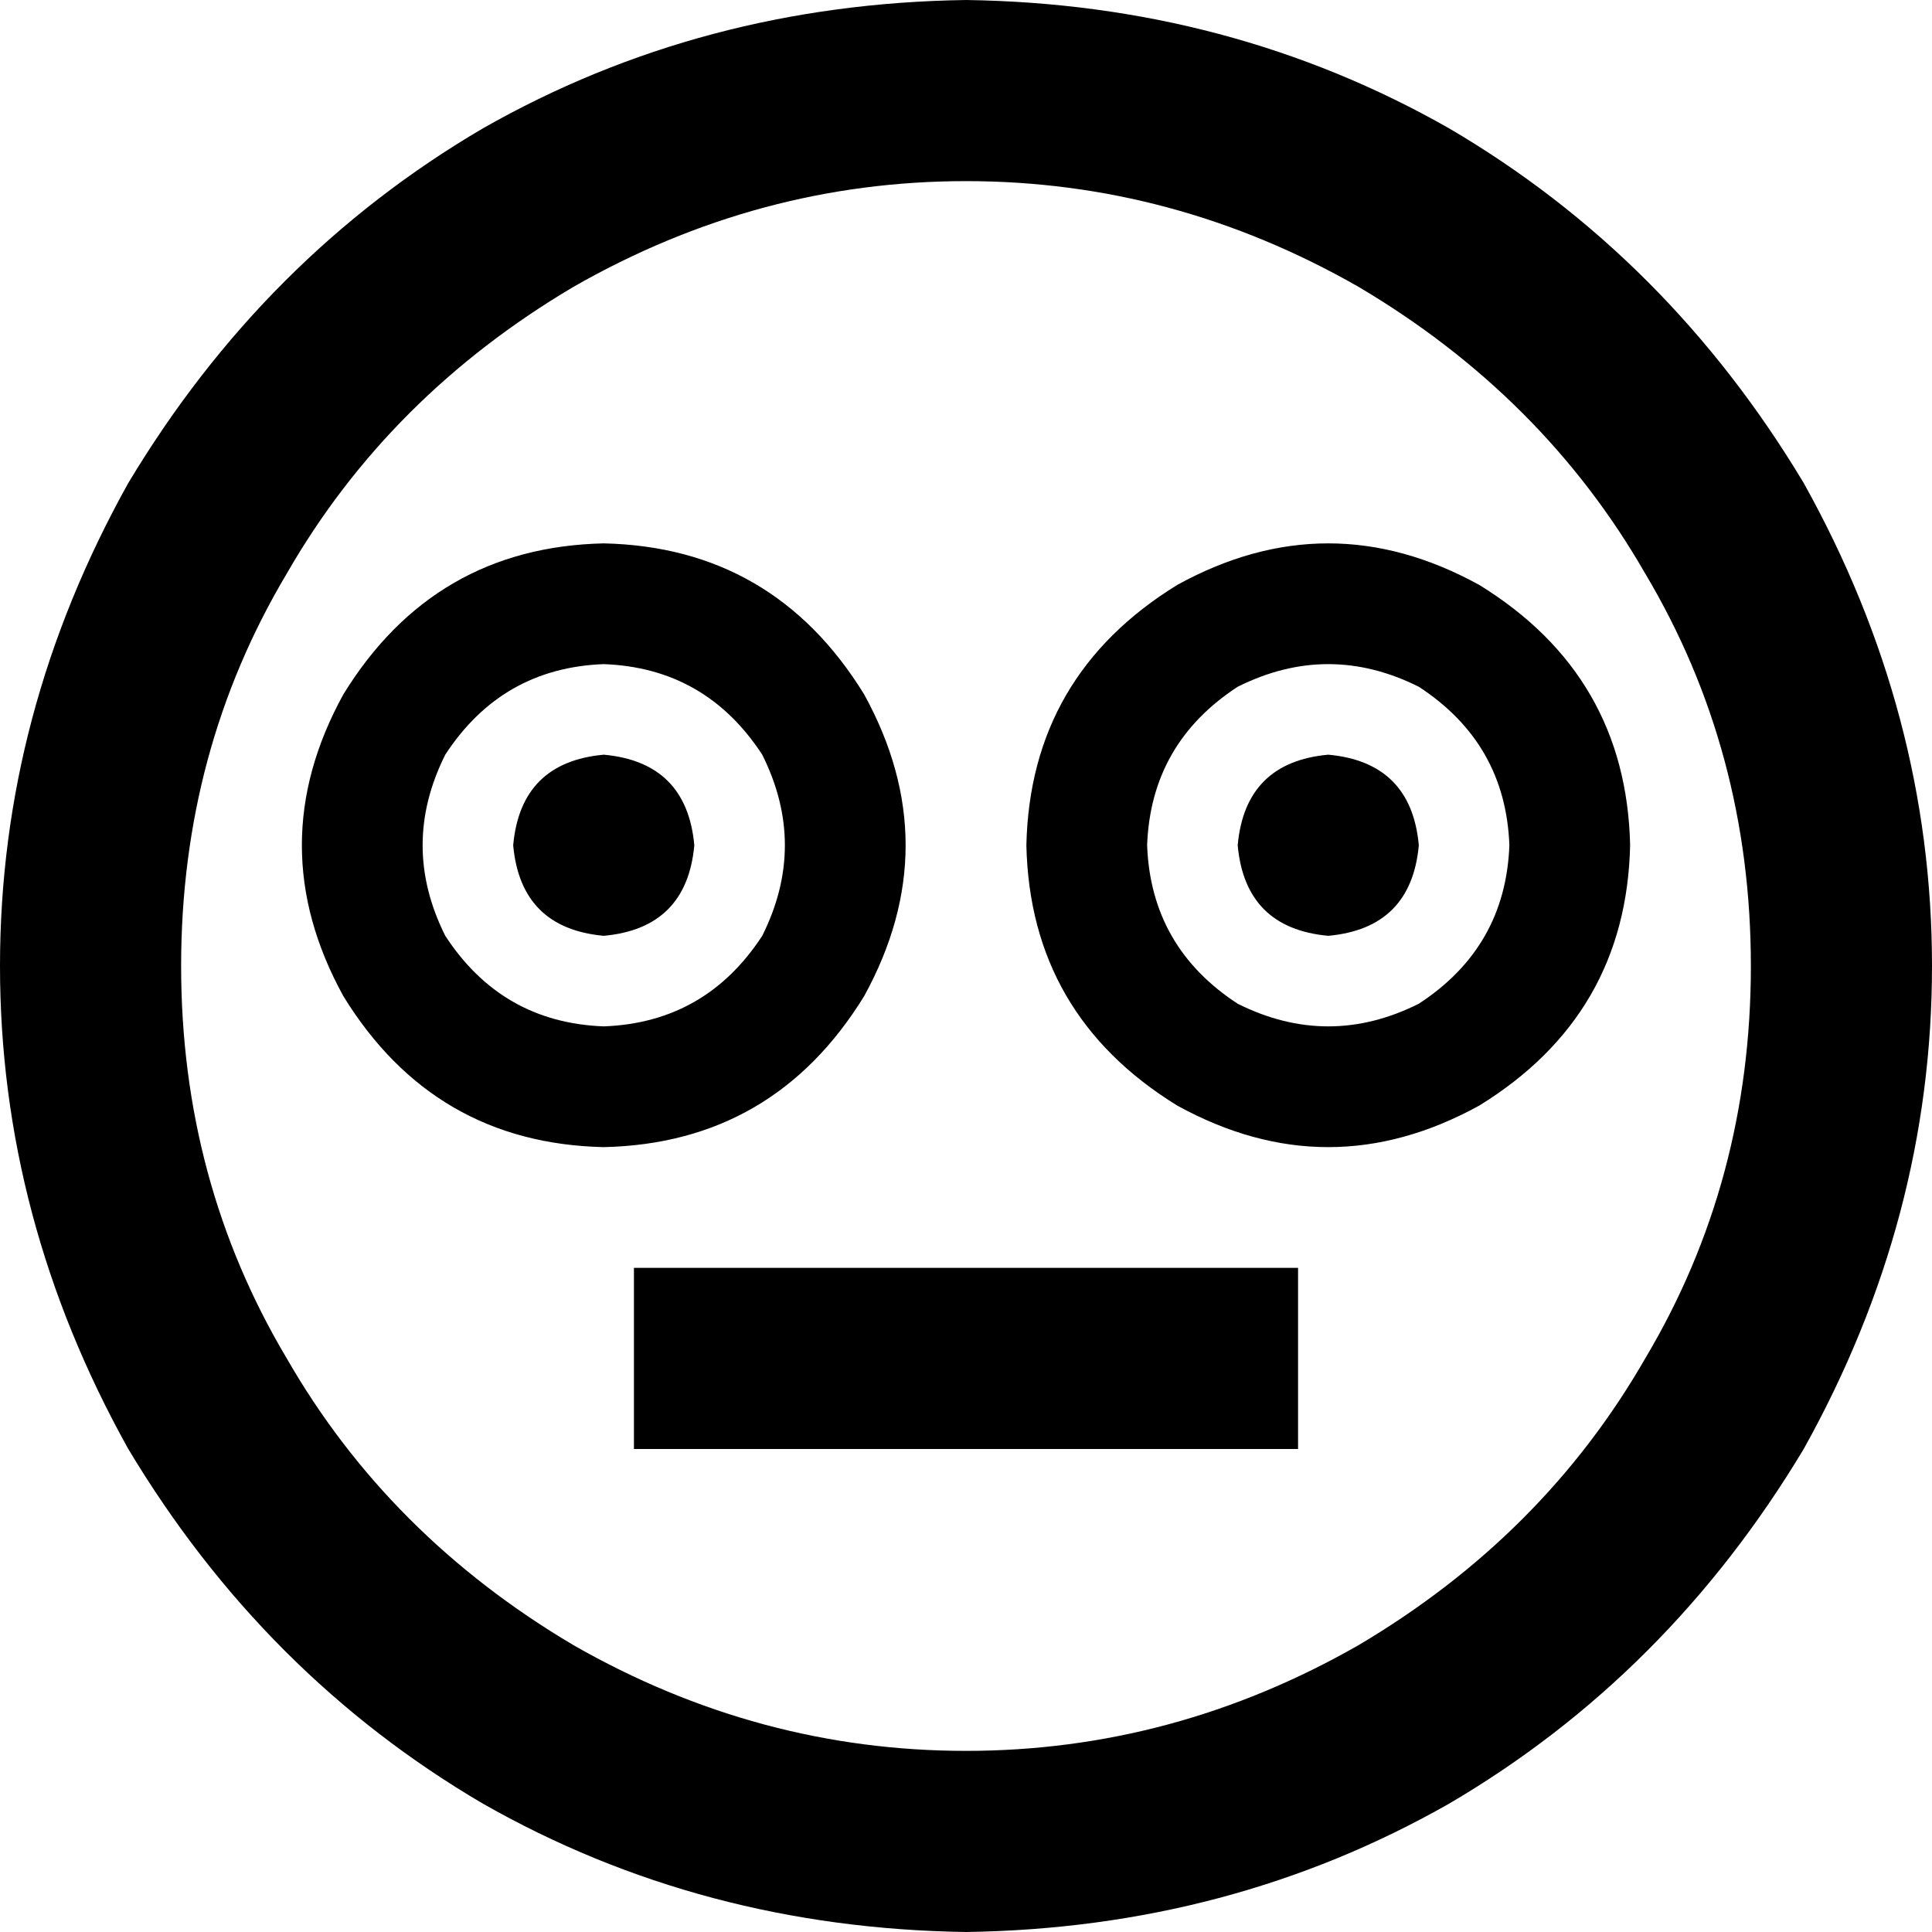 <svg xmlns="http://www.w3.org/2000/svg" viewBox="0 0 512 512">
  <path d="M 464 256 Q 464 313 436 360 L 436 360 L 436 360 Q 409 407 360 436 Q 311 464 256 464 Q 201 464 152 436 Q 103 407 76 360 Q 48 313 48 256 Q 48 199 76 152 Q 103 105 152 76 Q 201 48 256 48 Q 311 48 360 76 Q 409 105 436 152 Q 464 199 464 256 L 464 256 Z M 256 0 Q 186 1 128 34 L 128 34 L 128 34 Q 70 68 34 128 Q 0 189 0 256 Q 0 323 34 384 Q 70 444 128 478 Q 186 511 256 512 Q 326 511 384 478 Q 442 444 478 384 Q 512 323 512 256 Q 512 189 478 128 Q 442 68 384 34 Q 326 1 256 0 L 256 0 Z M 160 248 Q 182 246 184 224 Q 182 202 160 200 Q 138 202 136 224 Q 138 246 160 248 L 160 248 Z M 376 224 Q 374 202 352 200 Q 330 202 328 224 Q 330 246 352 248 Q 374 246 376 224 L 376 224 Z M 192 336 L 168 336 L 192 336 L 168 336 L 168 384 L 168 384 L 192 384 L 344 384 L 344 336 L 344 336 L 320 336 L 192 336 Z M 160 176 Q 187 177 202 200 Q 214 224 202 248 Q 187 271 160 272 Q 133 271 118 248 Q 106 224 118 200 Q 133 177 160 176 L 160 176 Z M 160 304 Q 205 303 229 264 Q 251 224 229 184 Q 205 145 160 144 Q 115 145 91 184 Q 69 224 91 264 Q 115 303 160 304 L 160 304 Z M 304 224 Q 305 197 328 182 Q 352 170 376 182 Q 399 197 400 224 Q 399 251 376 266 Q 352 278 328 266 Q 305 251 304 224 L 304 224 Z M 432 224 Q 431 179 392 155 Q 352 133 312 155 Q 273 179 272 224 Q 273 269 312 293 Q 352 315 392 293 Q 431 269 432 224 L 432 224 Z" />
</svg>